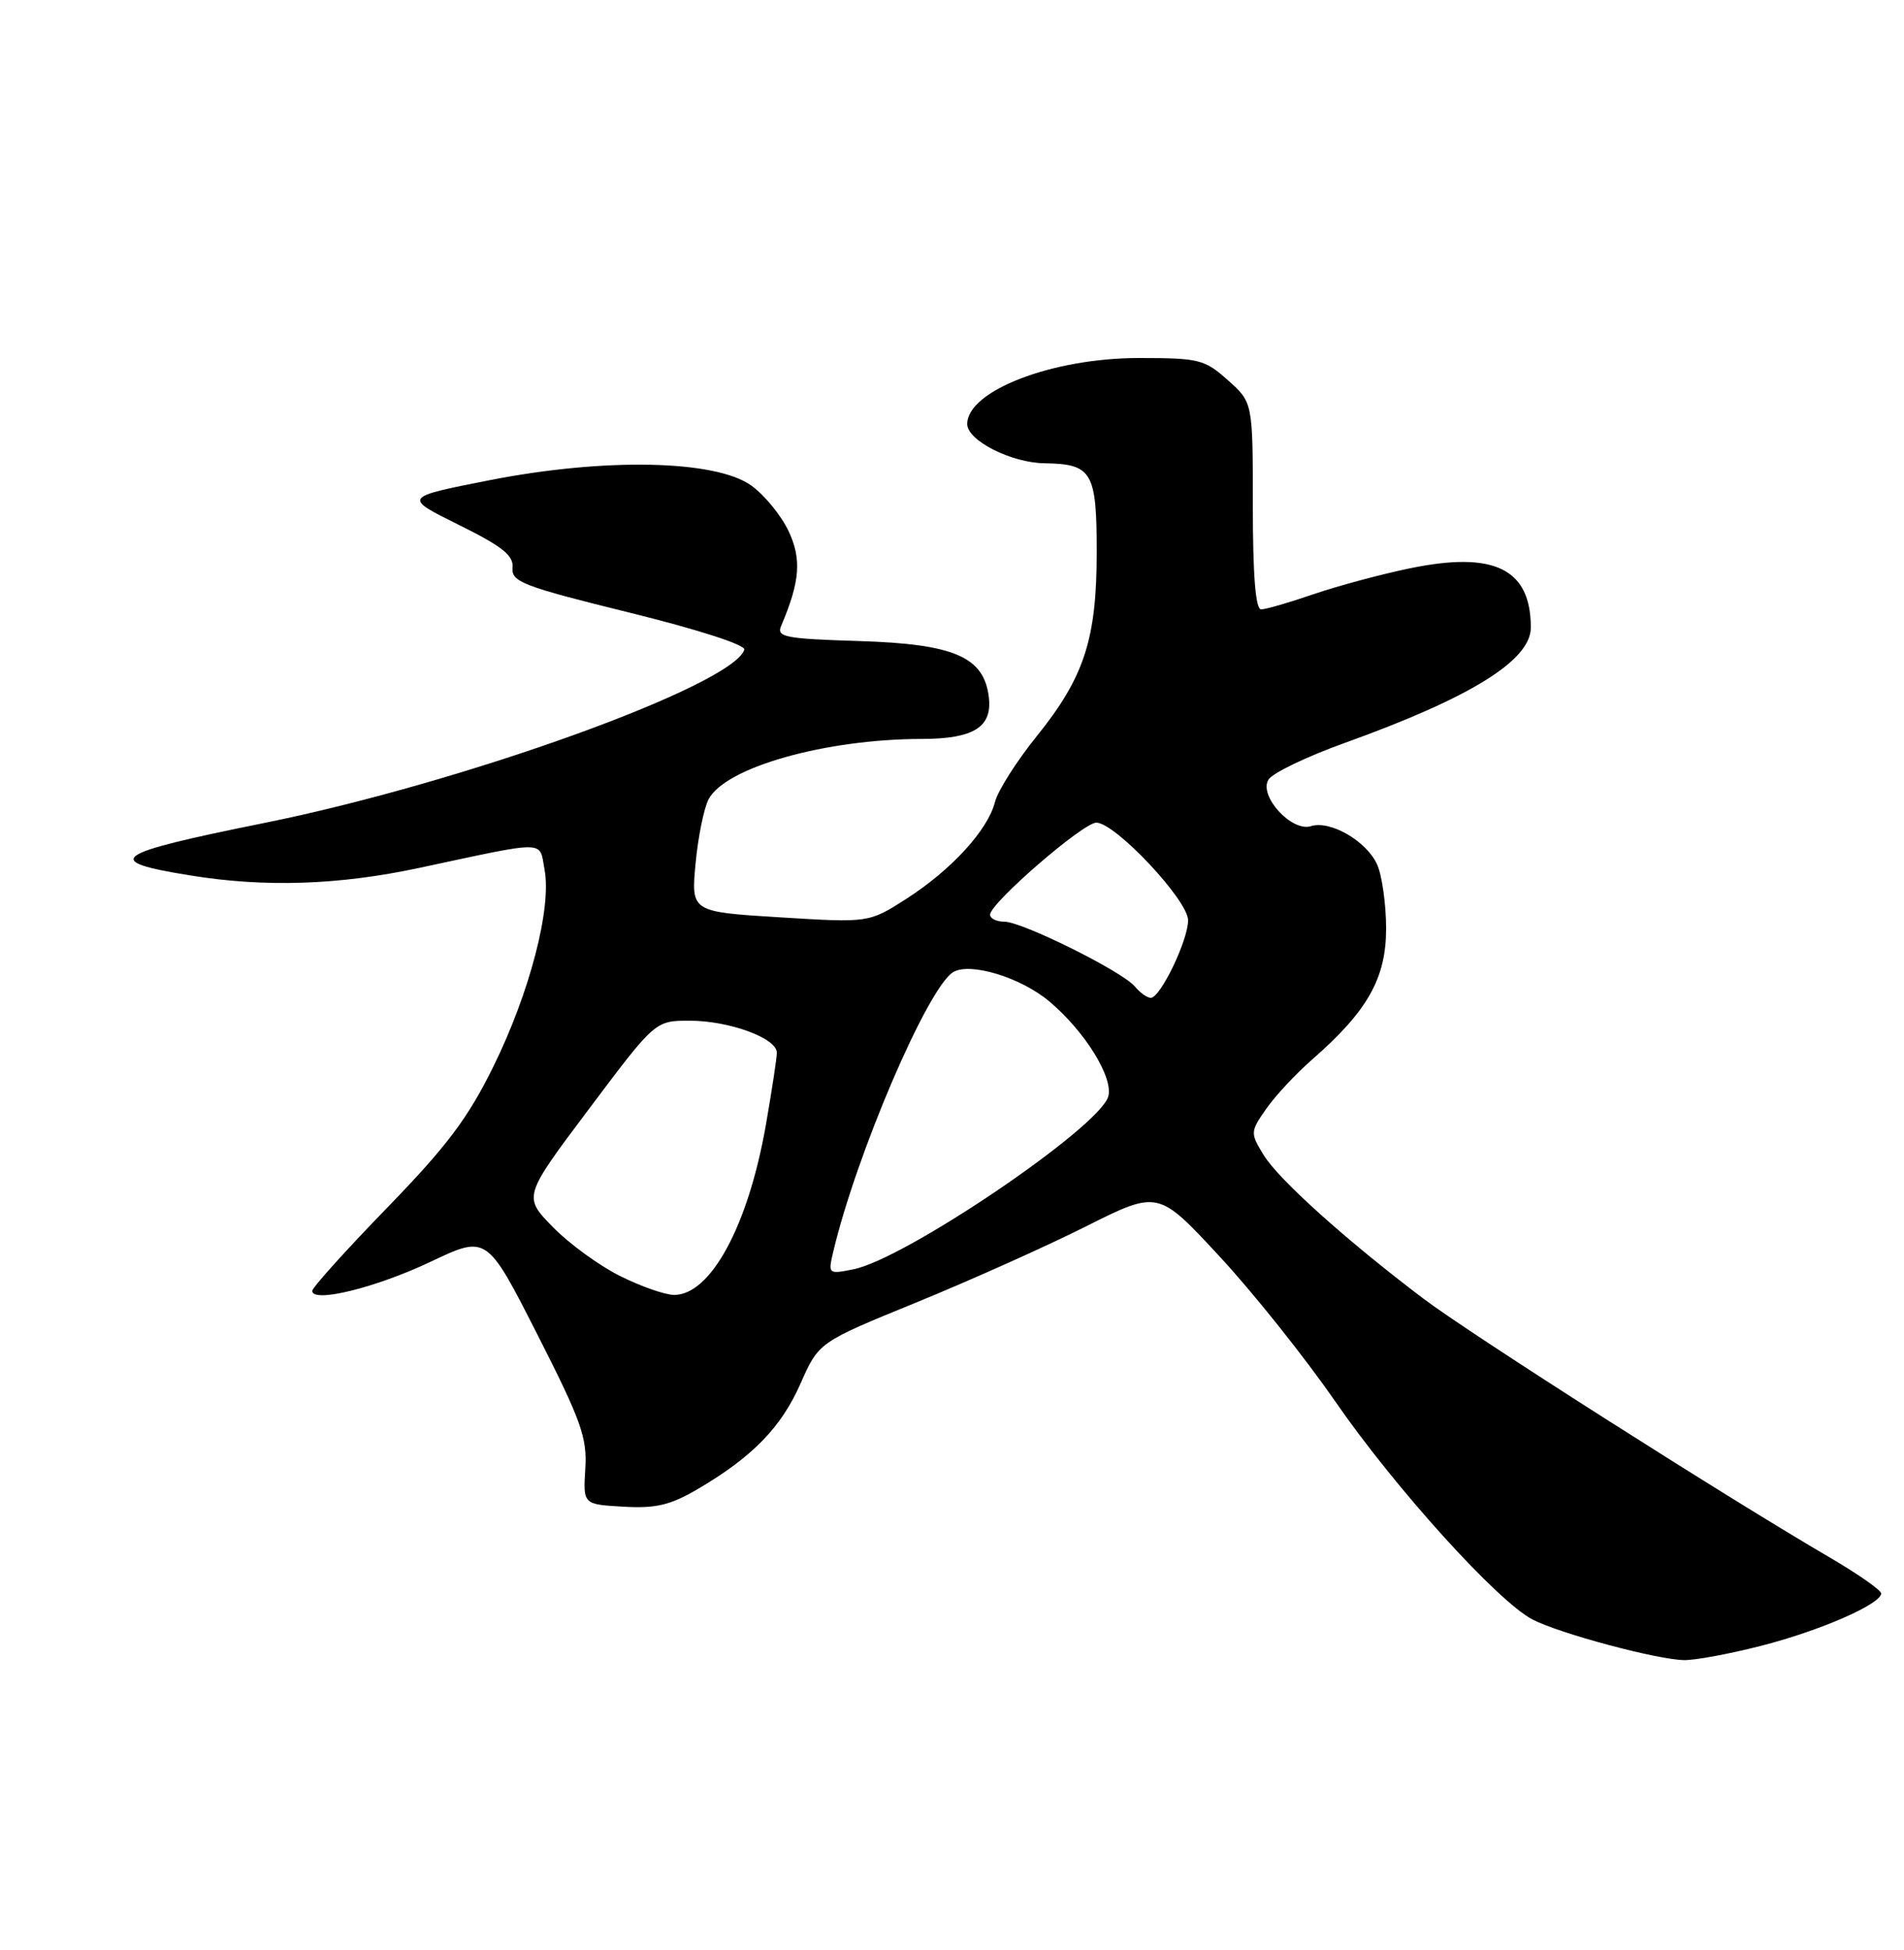 <?xml version="1.0" encoding="UTF-8" standalone="no"?>
<!DOCTYPE svg PUBLIC "-//W3C//DTD SVG 1.1//EN" "http://www.w3.org/Graphics/SVG/1.1/DTD/svg11.dtd" >
<svg xmlns="http://www.w3.org/2000/svg" xmlns:xlink="http://www.w3.org/1999/xlink" version="1.1" viewBox="0 0 250 256">
 <g >
 <path fill="currentColor"
d=" M 231.26 216.06 C 238.98 214.09 247.00 210.58 247.00 209.19 C 247.00 208.76 243.96 206.64 240.25 204.47 C 226.41 196.39 192.92 175.06 186.82 170.43 C 176.65 162.73 167.85 154.81 165.91 151.62 C 164.15 148.73 164.16 148.58 166.25 145.58 C 167.43 143.88 170.16 140.95 172.33 139.06 C 179.58 132.72 182.00 128.42 182.00 121.90 C 182.00 118.71 181.46 114.91 180.81 113.47 C 179.40 110.40 174.66 107.66 172.13 108.46 C 169.60 109.26 165.22 104.46 166.56 102.34 C 167.10 101.48 171.59 99.32 176.52 97.55 C 193.08 91.60 201.00 86.70 201.00 82.39 C 201.00 74.67 196.20 72.32 185.12 74.61 C 181.30 75.40 175.59 76.94 172.43 78.02 C 169.27 79.11 166.19 80.00 165.59 80.00 C 164.86 80.00 164.50 75.58 164.50 66.42 C 164.50 52.83 164.50 52.83 161.23 49.92 C 158.17 47.18 157.44 47.00 149.52 47.00 C 138.18 47.00 127.00 51.30 127.00 55.67 C 127.00 57.83 132.77 60.76 137.15 60.82 C 143.39 60.91 144.00 61.95 144.00 72.44 C 144.00 83.91 142.38 88.89 136.11 96.67 C 133.47 99.94 131.01 103.83 130.64 105.29 C 129.72 108.96 124.92 114.20 119.02 117.99 C 114.09 121.15 114.09 121.15 102.41 120.43 C 90.74 119.71 90.74 119.71 91.33 113.36 C 91.66 109.87 92.43 106.07 93.05 104.91 C 95.29 100.72 108.39 97.02 121.06 97.01 C 127.83 97.00 130.30 95.46 129.84 91.55 C 129.21 86.24 125.32 84.55 112.86 84.16 C 103.06 83.86 101.93 83.64 102.57 82.16 C 105.05 76.35 105.28 73.39 103.53 69.70 C 102.55 67.64 100.35 64.96 98.63 63.73 C 93.91 60.37 79.38 60.08 64.30 63.04 C 52.92 65.28 52.92 65.28 60.21 68.89 C 65.97 71.74 67.46 72.93 67.30 74.54 C 67.12 76.38 68.67 76.98 82.59 80.41 C 91.70 82.66 97.94 84.67 97.73 85.30 C 96.16 90.02 60.79 102.78 34.66 108.05 C 14.58 112.10 13.26 113.04 25.00 114.93 C 34.79 116.52 44.45 116.20 55.00 113.95 C 72.10 110.30 70.78 110.28 71.50 114.17 C 72.45 119.20 69.56 130.30 64.79 140.00 C 61.42 146.84 58.68 150.47 50.80 158.59 C 45.41 164.14 41.00 169.04 41.00 169.47 C 41.00 171.11 49.36 169.05 56.51 165.66 C 63.92 162.14 63.92 162.14 70.53 175.14 C 76.30 186.48 77.11 188.73 76.85 192.82 C 76.56 197.50 76.56 197.50 81.85 197.80 C 86.10 198.05 88.01 197.60 91.61 195.49 C 98.79 191.28 102.58 187.39 105.12 181.62 C 107.50 176.22 107.50 176.22 120.29 171.00 C 127.33 168.12 137.36 163.63 142.58 161.01 C 152.07 156.25 152.07 156.25 160.07 164.88 C 164.48 169.62 171.32 178.20 175.29 183.94 C 183.18 195.36 196.65 210.25 201.24 212.62 C 204.78 214.45 217.52 217.87 221.09 217.94 C 222.51 217.98 227.09 217.13 231.26 216.06 Z  M 81.42 167.52 C 78.69 166.16 74.70 163.26 72.57 161.07 C 68.69 157.09 68.69 157.09 77.36 145.55 C 86.03 134.00 86.03 134.00 90.55 134.00 C 95.75 134.00 102.00 136.29 102.00 138.20 C 102.00 138.91 101.34 143.21 100.55 147.75 C 98.23 160.92 93.32 170.00 88.52 170.00 C 87.35 170.00 84.16 168.89 81.42 167.52 Z  M 109.39 164.40 C 112.41 151.57 121.83 129.61 125.16 127.62 C 127.38 126.29 134.04 128.32 137.78 131.47 C 142.50 135.44 146.27 141.57 145.50 144.00 C 144.19 148.12 118.85 165.28 112.08 166.63 C 108.77 167.30 108.72 167.26 109.39 164.40 Z  M 149.01 129.51 C 147.36 127.53 134.22 121.00 131.87 121.00 C 130.84 121.00 130.00 120.59 130.00 120.08 C 130.00 118.57 142.21 108.00 143.95 108.00 C 146.43 108.00 156.00 118.19 156.00 120.82 C 156.00 123.44 152.36 131.00 151.10 131.00 C 150.63 131.00 149.69 130.33 149.01 129.51 Z "/>
</g>
</svg>